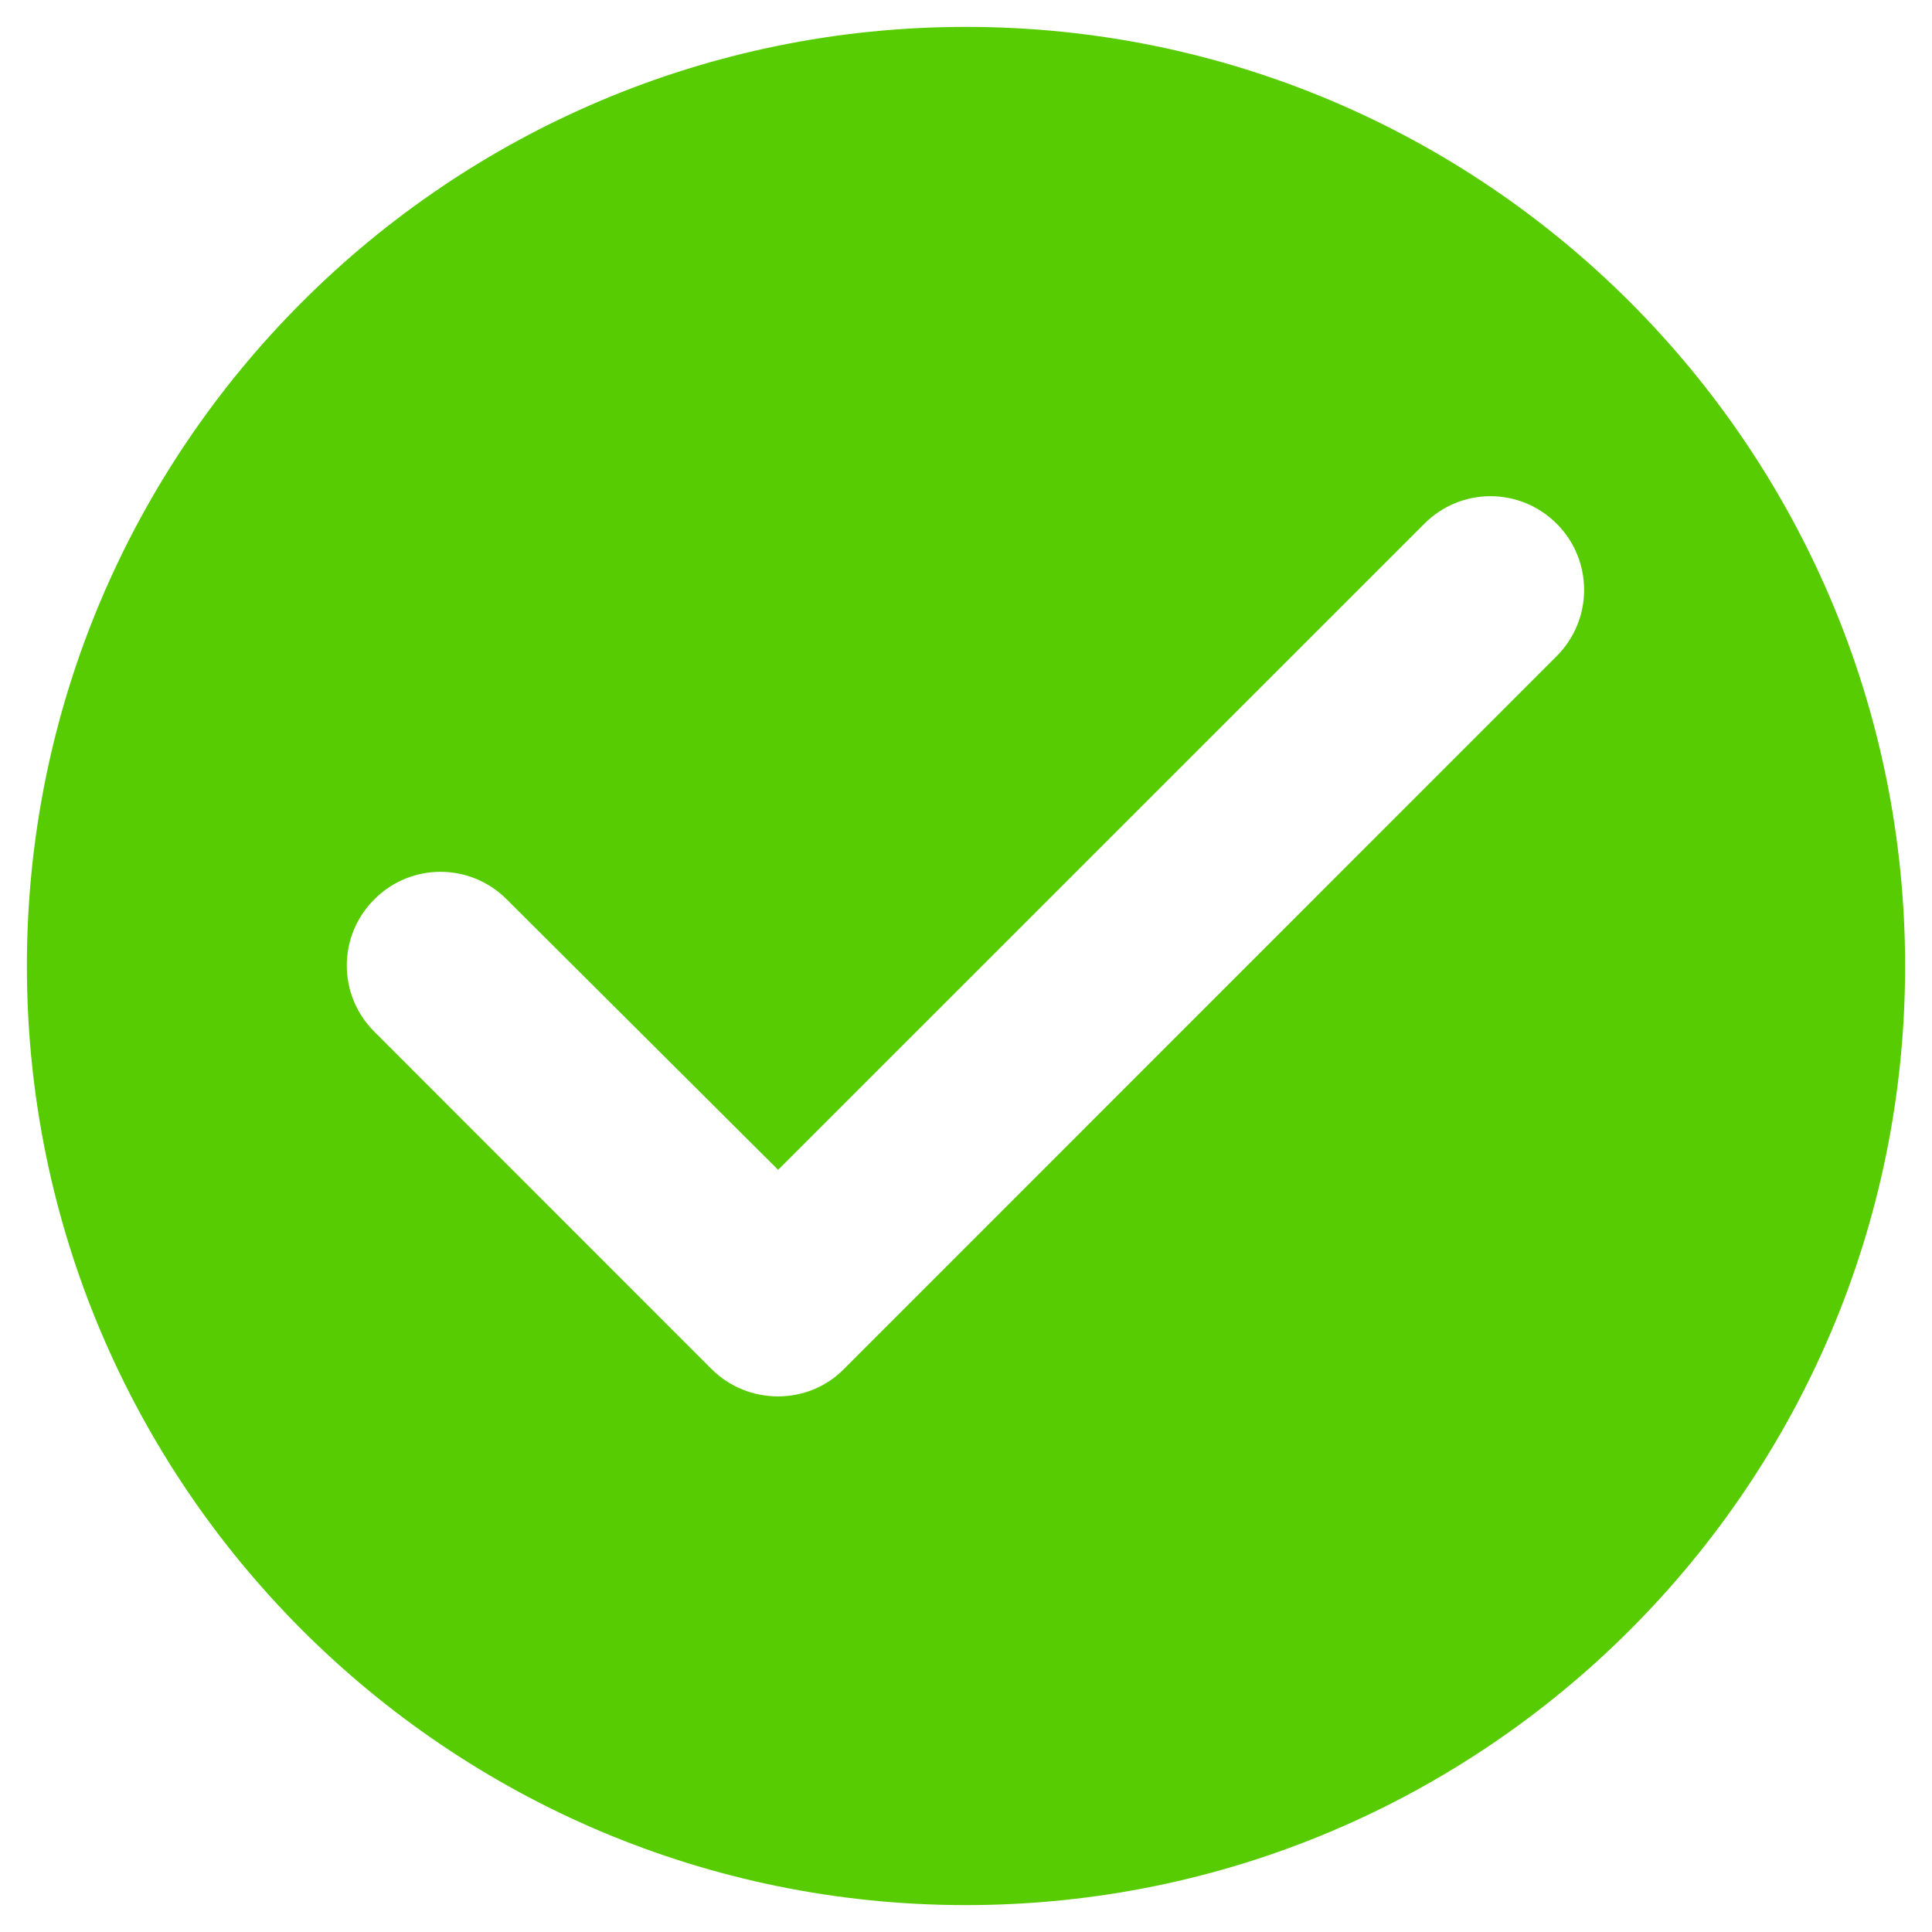 <svg width="12" height="12" viewBox="0 0 12 12" fill="none" xmlns="http://www.w3.org/2000/svg">
<path d="M6 0.167C2.78 0.167 0.167 2.78 0.167 6C0.167 9.22 2.78 11.833 6 11.833C9.22 11.833 11.833 9.22 11.833 6C11.833 2.78 9.22 0.167 6 0.167ZM4.419 8.503L2.325 6.408C2.097 6.181 2.097 5.813 2.325 5.586C2.552 5.358 2.92 5.358 3.147 5.586L4.833 7.266L8.847 3.253C9.074 3.025 9.441 3.025 9.669 3.253C9.896 3.48 9.896 3.848 9.669 4.075L5.242 8.503C5.02 8.73 4.646 8.73 4.419 8.503Z" fill="#58CC02"/>
</svg>
